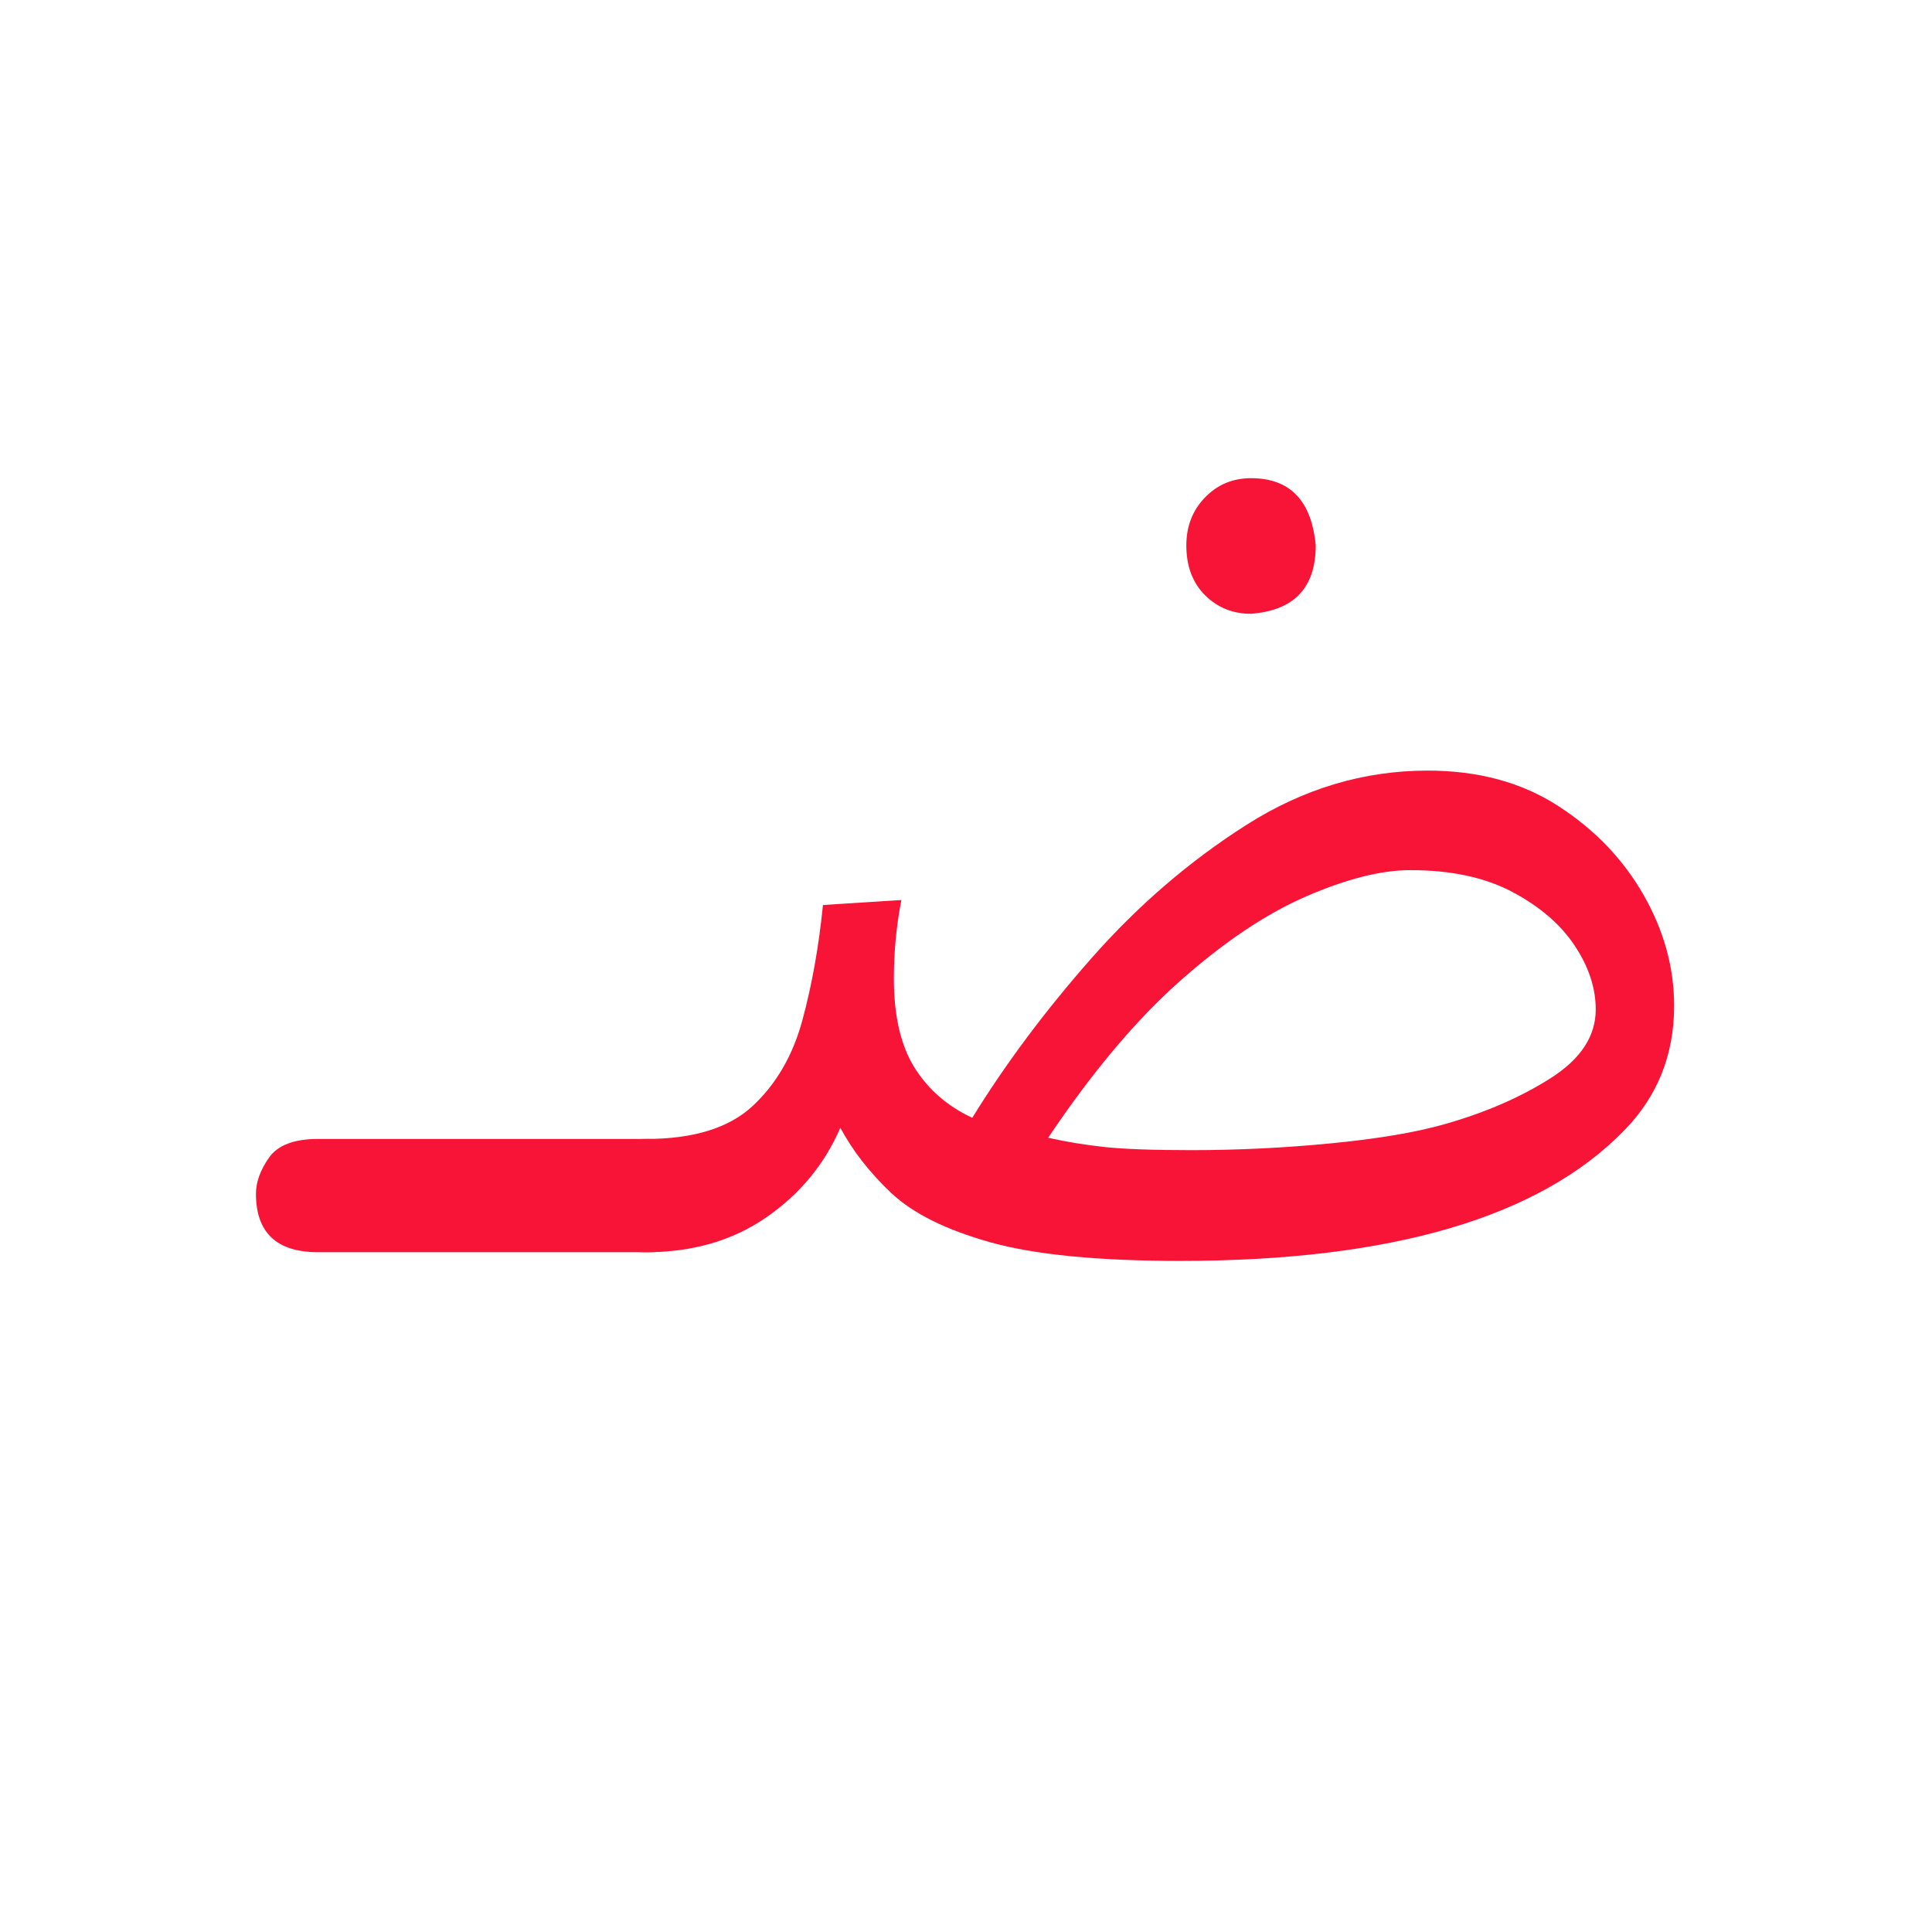 <?xml version="1.0" encoding="UTF-8" standalone="no"?>
<!-- Created with Inkscape (http://www.inkscape.org/) -->

<svg
   version="1.1"
   id="svg163768"
   width="266.667"
   height="266.667"
   viewBox="0 0 266.667 266.667"
   sodipodi:docname="510_lf1.pdf"
   xmlns:inkscape="http://www.inkscape.org/namespaces/inkscape"
   xmlns:sodipodi="http://sodipodi.sourceforge.net/DTD/sodipodi-0.dtd"
   xmlns="http://www.w3.org/2000/svg"
   xmlns:svg="http://www.w3.org/2000/svg">
  <defs
     id="defs163772">
    <clipPath
       clipPathUnits="userSpaceOnUse"
       id="clipPath163788">
      <path
         d="M 0,0 H 146.993 V -81.128 H 0 Z"
         clip-rule="evenodd"
         id="path163786" />
    </clipPath>
    <clipPath
       clipPathUnits="userSpaceOnUse"
       id="clipPath163798">
      <path
         d="M 0,-243.385 H 440.98 V 243.385 H 0 Z"
         id="path163796" />
    </clipPath>
  </defs>
  <sodipodi:namedview
     id="namedview163770"
     pagecolor="#ffffff"
     bordercolor="#000000"
     borderopacity="0.25"
     inkscape:showpageshadow="2"
     inkscape:pageopacity="0.0"
     inkscape:pagecheckerboard="0"
     inkscape:deskcolor="#d1d1d1" />
  <g
     id="g163774"
     inkscape:groupmode="layer"
     inkscape:label="510_lf193"
     transform="matrix(1.333,0,0,-1.333,0,266.667)">
    <g
       id="g163776">
      <g
         id="g163778">
        <g
           id="g163780"
           transform="translate(26.503,150.564)">
          <g
             id="g163782">
            <g
               id="g163784"
               clip-path="url(#clipPath163788)">
              <g
                 id="g163790"
                 transform="matrix(0.333,0,0,0.333,0,-27.043)">
                <g
                   id="g163792">
                  <g
                     id="g163794" />
                  <g
                     id="g163818">
                    <g
                       clip-path="url(#clipPath163798)"
                       id="g163816">
                      <g
                         transform="translate(0,-124.337)"
                         id="g163806">
                        <g
                           id="g163804">
                          <g
                             id="g163802">
                            <path
                               d="M 121.896,-35.218 H 19.35 C 6.45,-35.218 0,-29.153 0,-17.023 0,-13.421 1.354,-9.683 4.061,-5.81 6.768,-1.937 11.864,0 19.35,0 H 121.896 c 12.9,0 19.35,-5.935 19.35,-17.804 0,-3.613 -1.359,-7.418 -4.076,-11.416 -2.707,-3.998 -7.799,-5.997 -15.274,-5.997 z"
                               style="fill:#f81436;fill-opacity:1;fill-rule:nonzero;stroke:none"
                               id="path163800" />
                          </g>
                        </g>
                      </g>
                      <g
                         transform="translate(101.625,81.128)"
                         id="g163814">
                        <g
                           id="g163812">
                          <g
                             id="g163810">
                            <path
                               d="m 185.741,-243.385 c -25.54,0 -45.213,1.931 -59.019,5.794 -13.796,3.873 -24.052,8.969 -30.767,15.289 -6.705,6.32 -11.994,13.093 -15.867,20.319 -4.894,-11.349 -12.567,-20.636 -23.02,-27.862 -10.443,-7.226 -22.89,-10.839 -37.342,-10.839 -7.226,0 -12.317,1.869 -15.274,5.607 C 1.484,-231.329 0,-227.393 0,-223.27 c 0,4.644 1.676,8.772 5.029,12.385 3.353,3.613 8.251,5.419 14.696,5.419 14.712,0 25.743,3.415 33.094,10.245 7.351,6.841 12.51,15.743 15.477,26.707 2.967,10.963 5.096,22.895 6.388,35.795 l 24.379,1.546 c -1.551,-7.996 -2.327,-16.122 -2.327,-24.379 0,-11.609 2.129,-20.834 6.387,-27.674 4.259,-6.83 10.256,-12.052 17.992,-15.665 10.318,16.763 22.697,33.334 37.139,49.711 14.451,16.388 30.511,30.194 48.18,41.418 17.669,11.224 36.436,16.836 56.302,16.836 15.742,0 29.288,-3.681 40.637,-11.042 11.349,-7.35 20.183,-16.57 26.503,-27.658 6.32,-11.089 9.48,-22.568 9.48,-34.437 0,-15.222 -5.159,-28.123 -15.477,-38.701 -26.311,-27.081 -72.357,-40.621 -138.138,-40.621 z m 3.482,34.437 c 14.442,0 28.95,0.708 43.527,2.124 14.576,1.416 26.378,3.415 35.405,5.997 12.64,3.613 23.603,8.386 32.891,14.321 9.287,5.935 13.931,13.03 13.931,21.287 0,6.705 -2.192,13.343 -6.575,19.912 -4.384,6.581 -10.834,12.13 -19.351,16.649 -8.516,4.519 -19.095,6.778 -31.735,6.778 -9.027,0 -19.798,-2.712 -32.313,-8.137 -12.504,-5.414 -25.597,-14.186 -39.278,-26.316 -13.671,-12.119 -27.341,-28.372 -41.012,-48.758 5.675,-1.281 11.542,-2.244 17.601,-2.889 6.07,-0.646 15.04,-0.968 26.909,-0.968 z m 18.57,166.78 c -5.675,0 -10.448,1.931 -14.322,5.794 -3.862,3.873 -5.794,9.032 -5.794,15.477 0,5.935 1.932,10.901 5.794,14.899 C 197.345,-1.999 202.118,0 207.793,0 c 12.119,0 18.824,-6.965 20.115,-20.896 0,-13.15 -6.705,-20.241 -20.115,-21.271 z"
                               style="fill:#f81436;fill-opacity:1;fill-rule:nonzero;stroke:none"
                               id="path163808" />
                          </g>
                        </g>
                      </g>
                    </g>
                  </g>
                </g>
              </g>
            </g>
          </g>
        </g>
      </g>
    </g>
  </g>
</svg>
